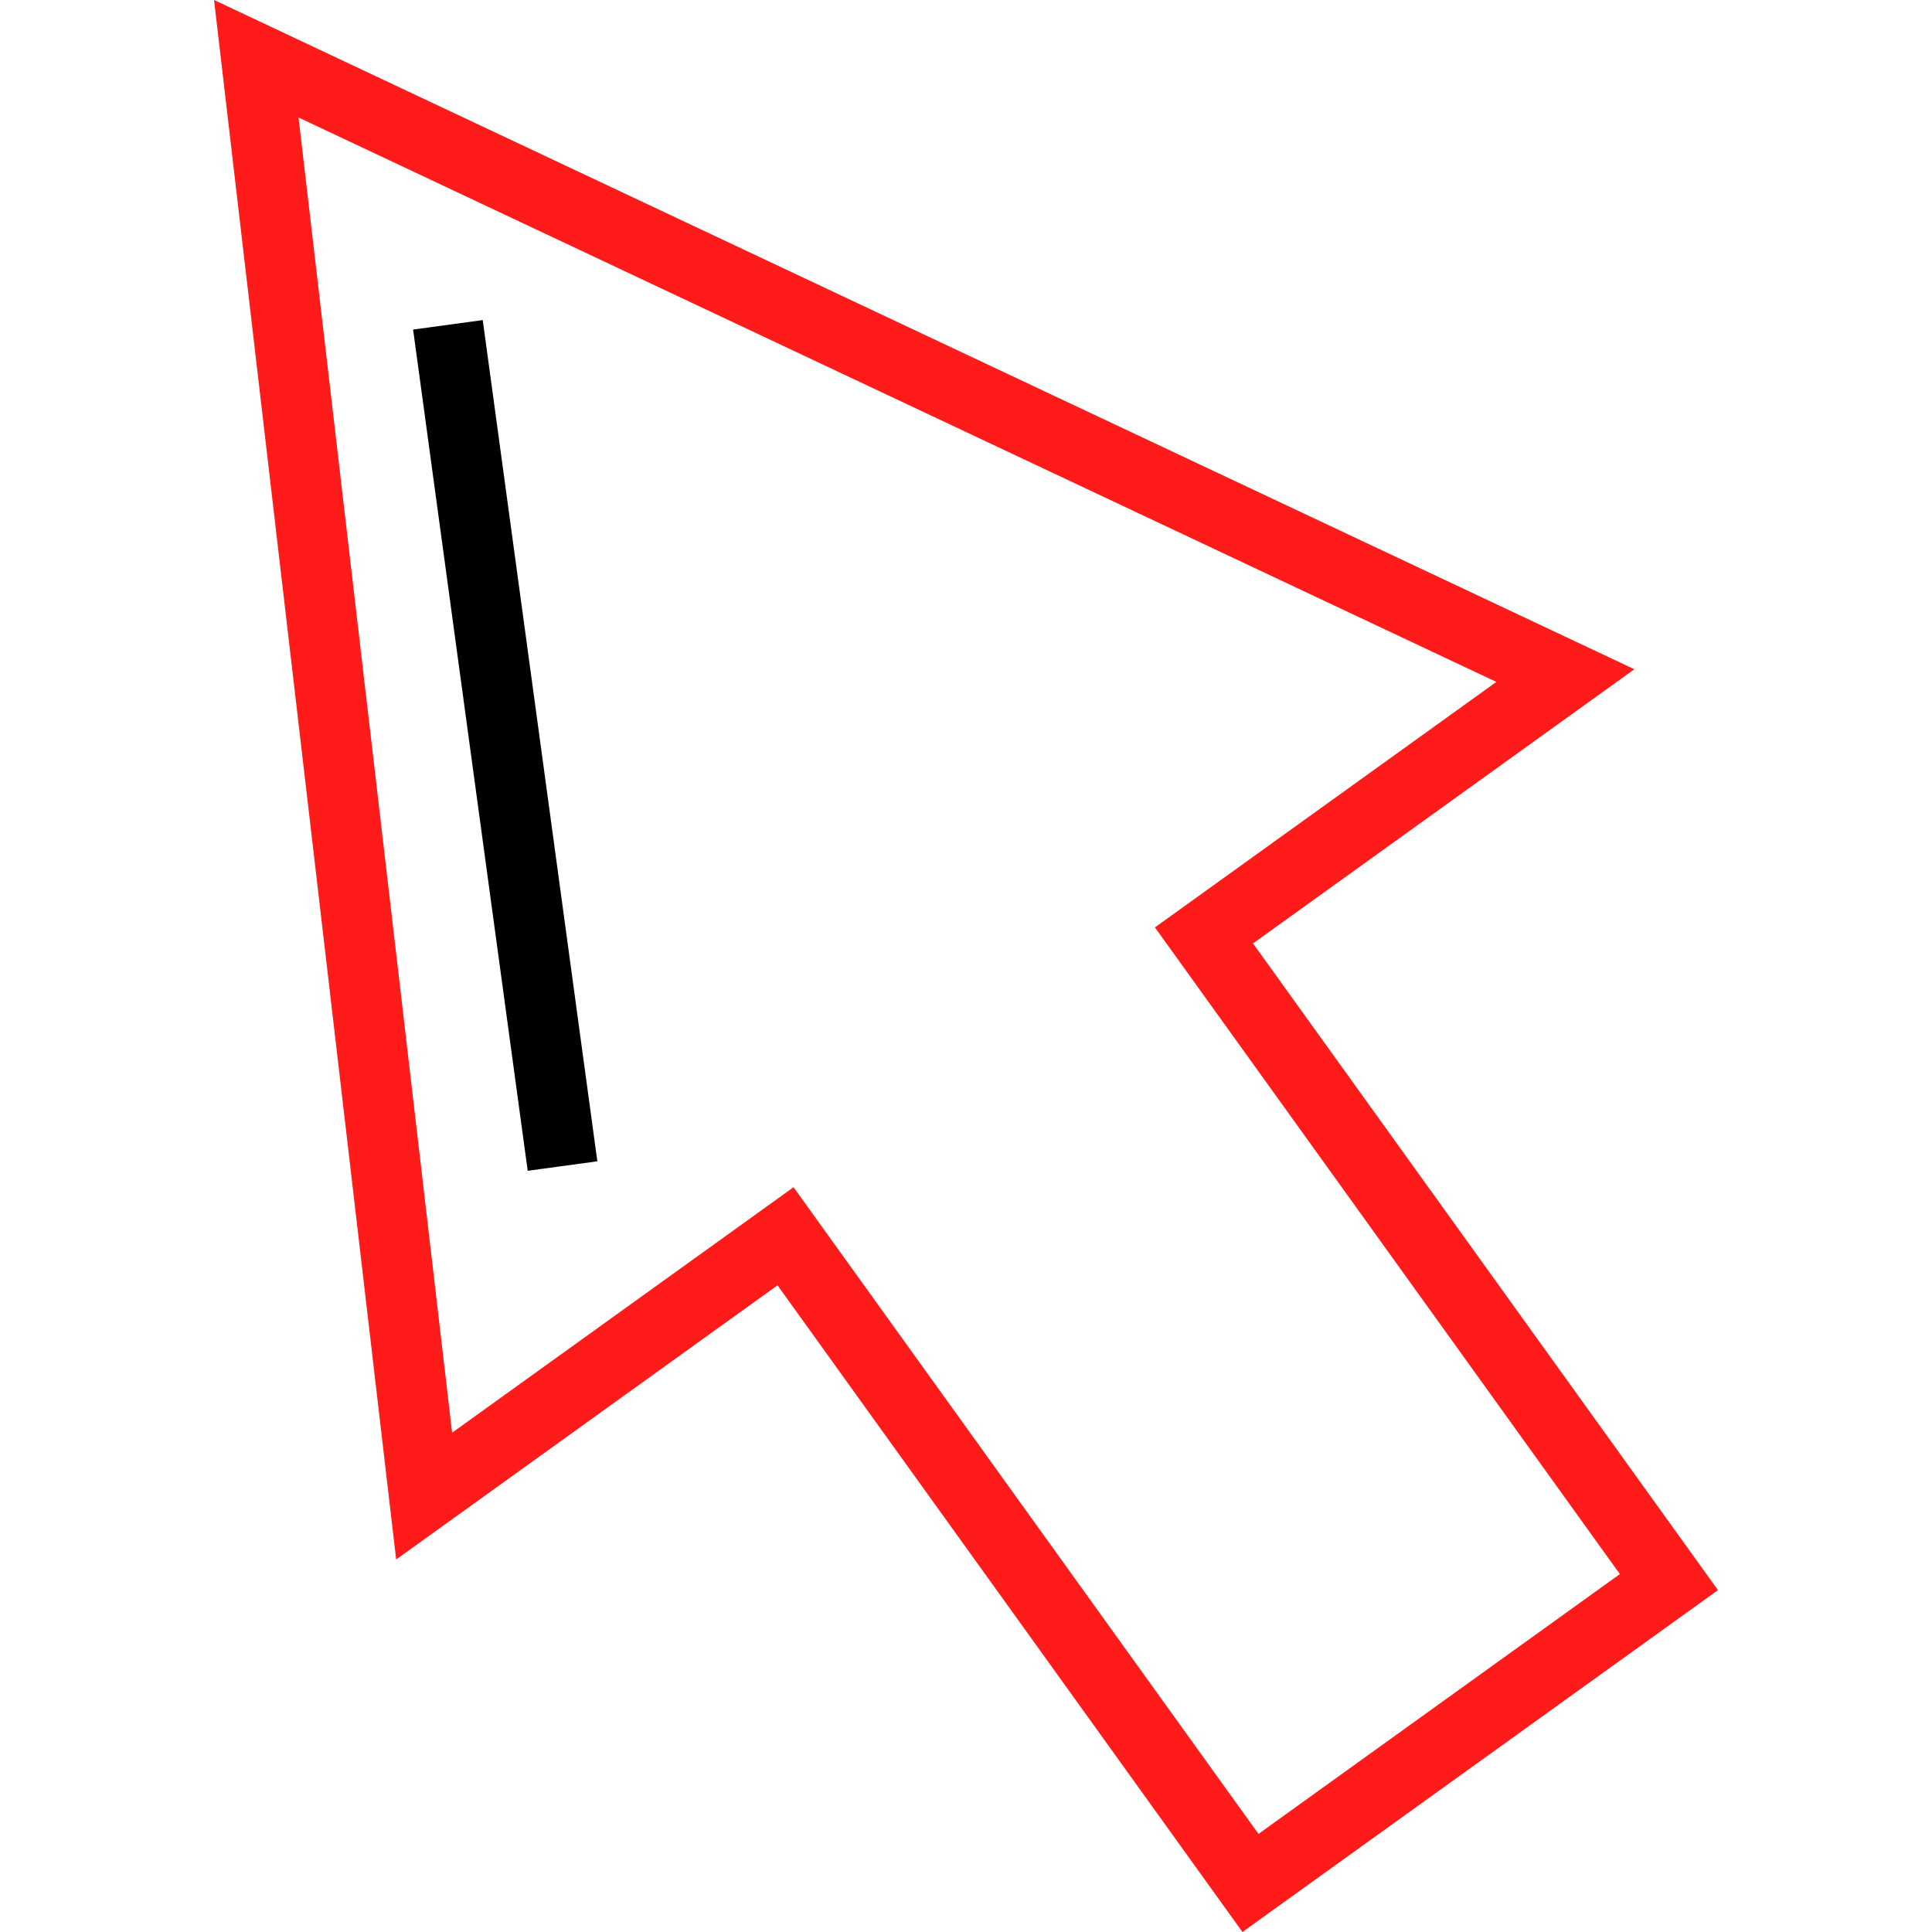 <?xml version="1.0" encoding="iso-8859-1"?><svg version="1.1" id="Layer_1" xmlns="http://www.w3.org/2000/svg" xmlns:xlink="http://www.w3.org/1999/xlink" x="0px" y="0px" viewBox="0 0 512 512" style="enable-background:new 0 0 512 512;" xml:space="preserve"><g><g><path d="M332.06,250.019l101.06-72.66L56.724,0l48.262,413.281l101.06-72.66L329.262,512l126.014-90.602L332.06,250.019z M210.293,314.626l-90.481,65.055L79.112,31.138l317.434,149.578l-90.481,65.054l123.217,171.379l-95.772,68.857L210.293,314.626z" fill="#FF1B19"></path></g></g><g><g><rect x="124.485" y="85.102" transform="matrix(0.991 -0.135 0.135 0.991 -25.377 19.807)" width="18.624" height="224.958"/></g></g><g></g><g></g><g></g><g></g><g></g><g></g><g></g><g></g><g></g><g></g><g></g><g></g><g></g><g></g><g></g></svg>
